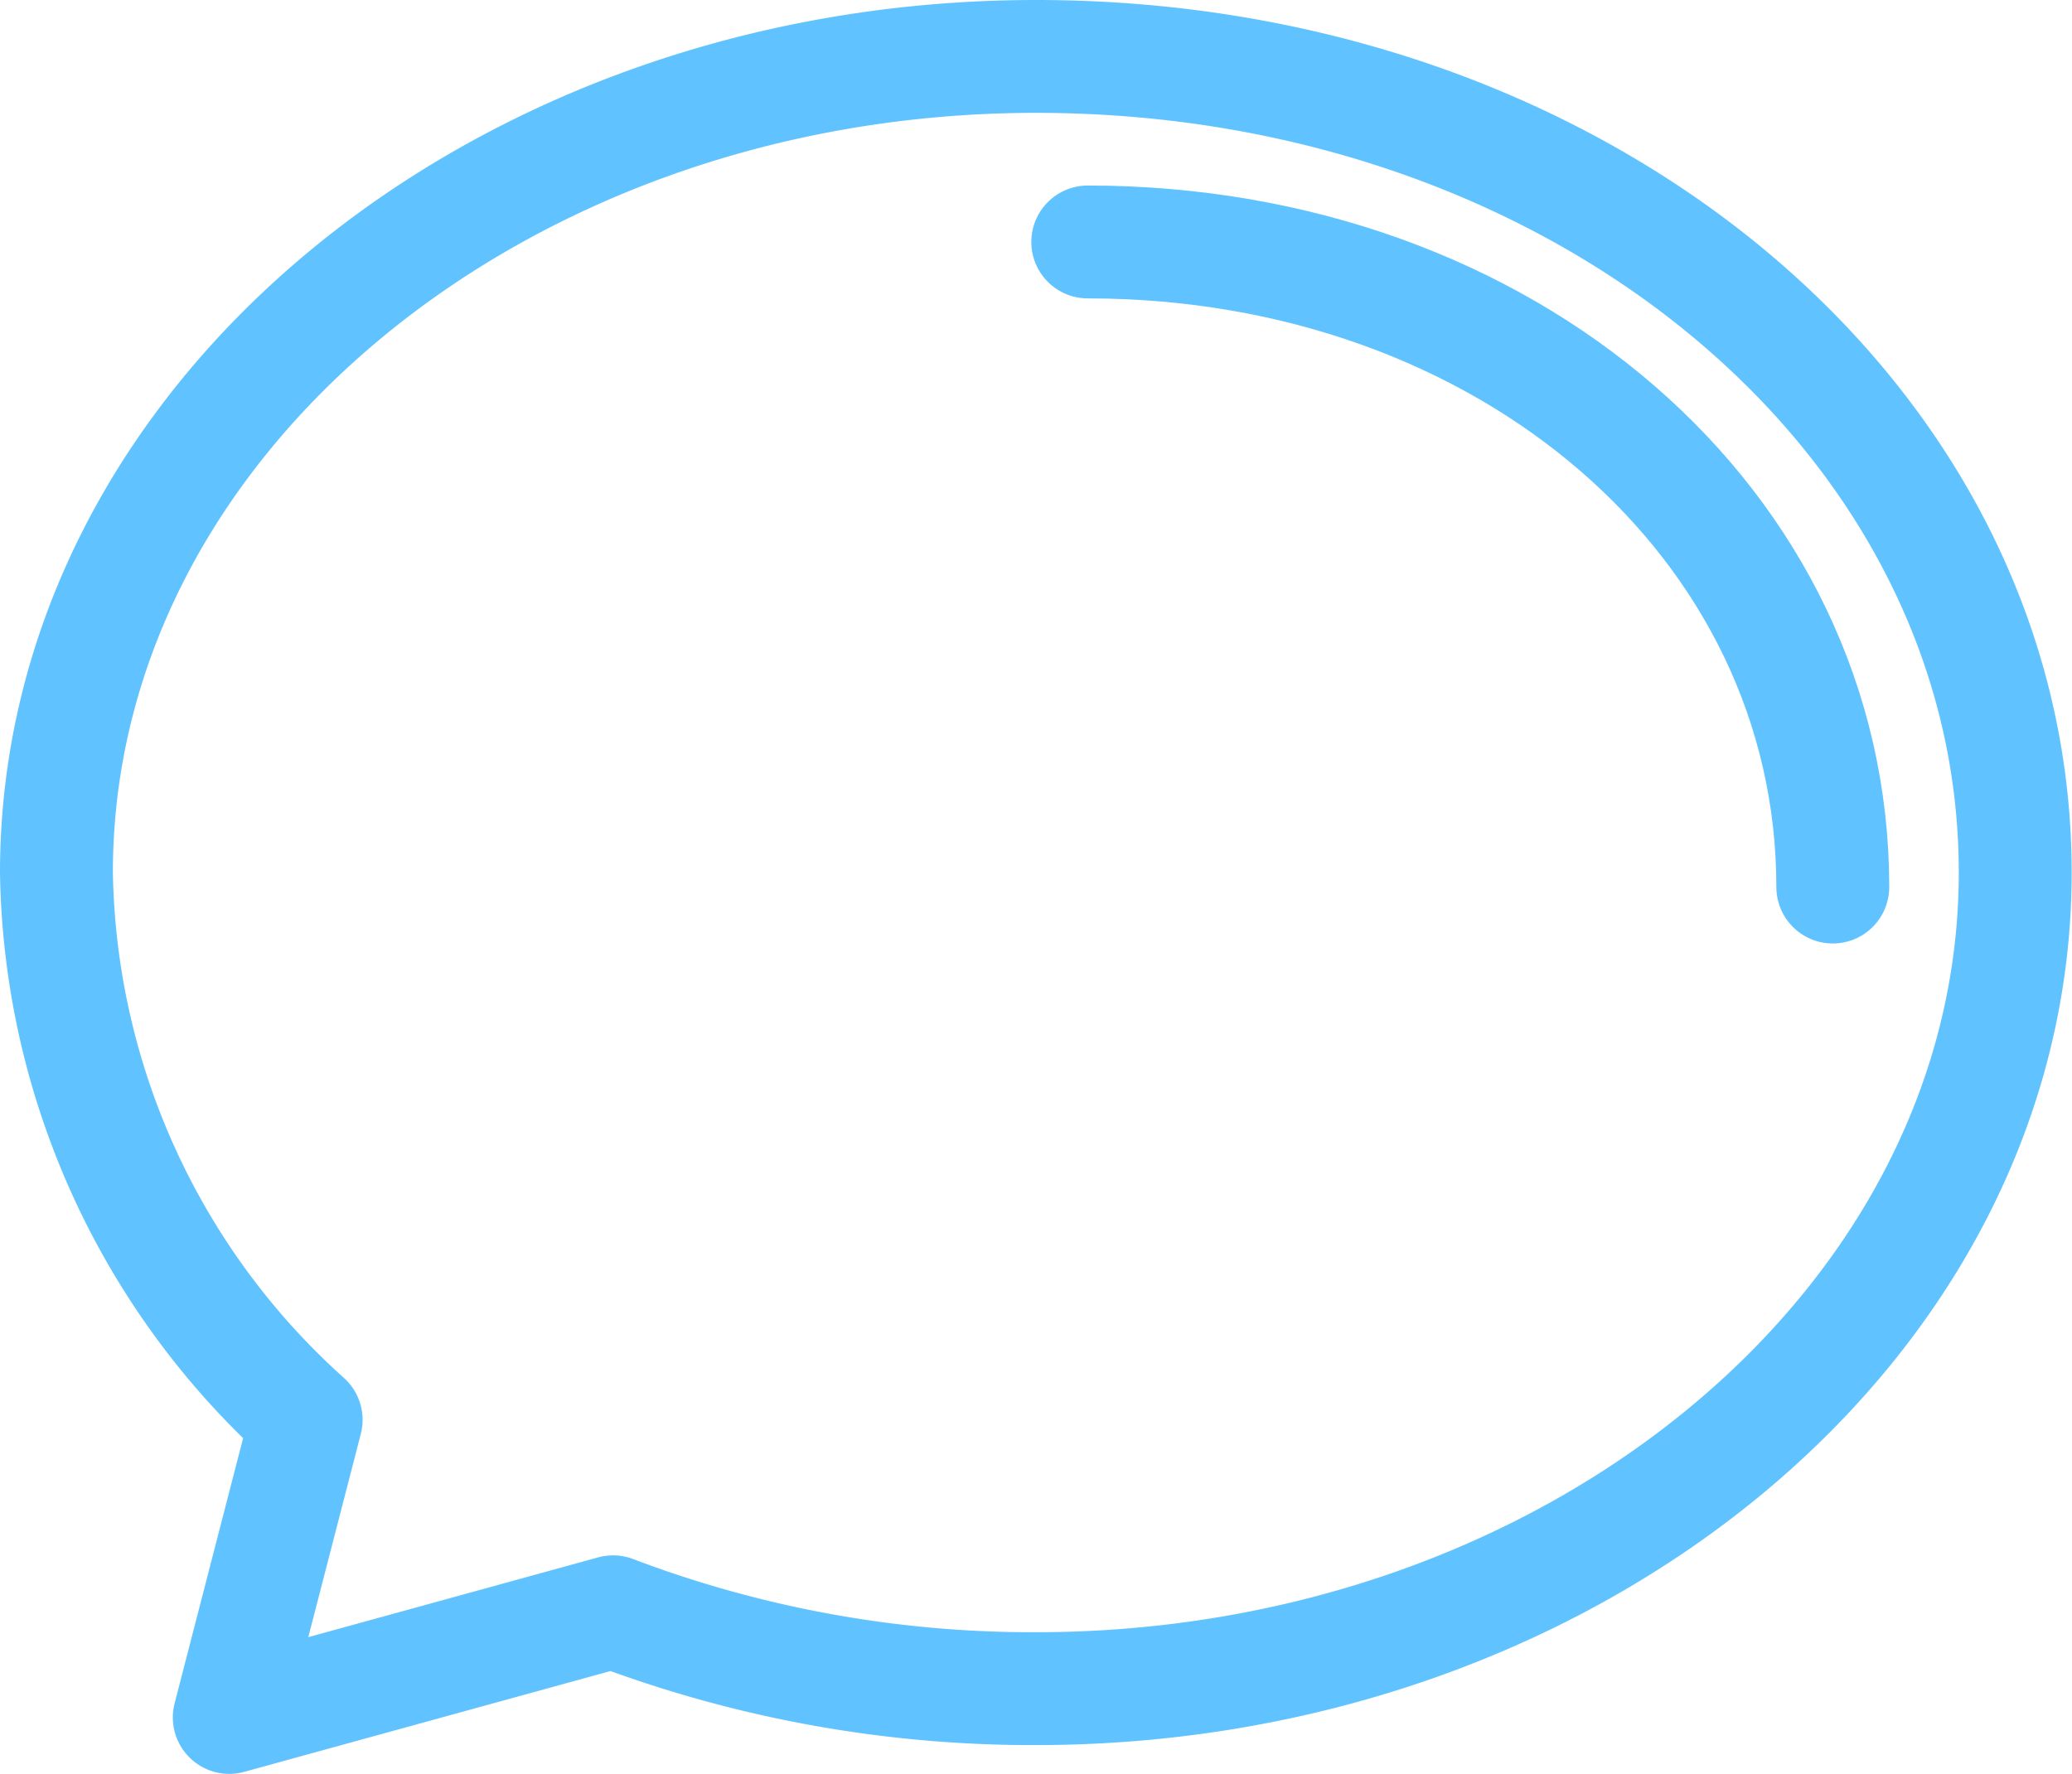 <svg xmlns="http://www.w3.org/2000/svg" width="18.355" height="15.718" viewBox="0 0 18.355 15.718">
  <g id="comment" transform="translate(-1248.903 -514.365)">
    <g id="comment-icon" transform="translate(1249.403 514.865)">
      <path id="path" d="M9.178.5C4.414.5.5,3.733.5,7.732a6.653,6.653,0,0,0,2.212,4.849l-.681,2.637,3.4-.936a10.47,10.47,0,0,0,3.743.681c4.764,0,8.678-3.233,8.678-7.232S14.027.5,9.178.5Z" transform="translate(-0.5 -0.5)" fill="none" stroke="#60c3ff" stroke-linecap="round" stroke-linejoin="round" stroke-miterlimit="10" stroke-width="1"/>
    </g>
    <path id="path-2" data-name="path" d="M15.4,2.6c3.712,0,6.6,2.5,6.6,5.716" transform="translate(1243.139 513.909)" fill="none" stroke="#60c3ff" stroke-linecap="round" stroke-miterlimit="10" stroke-width="1"/>
  </g>
</svg>
